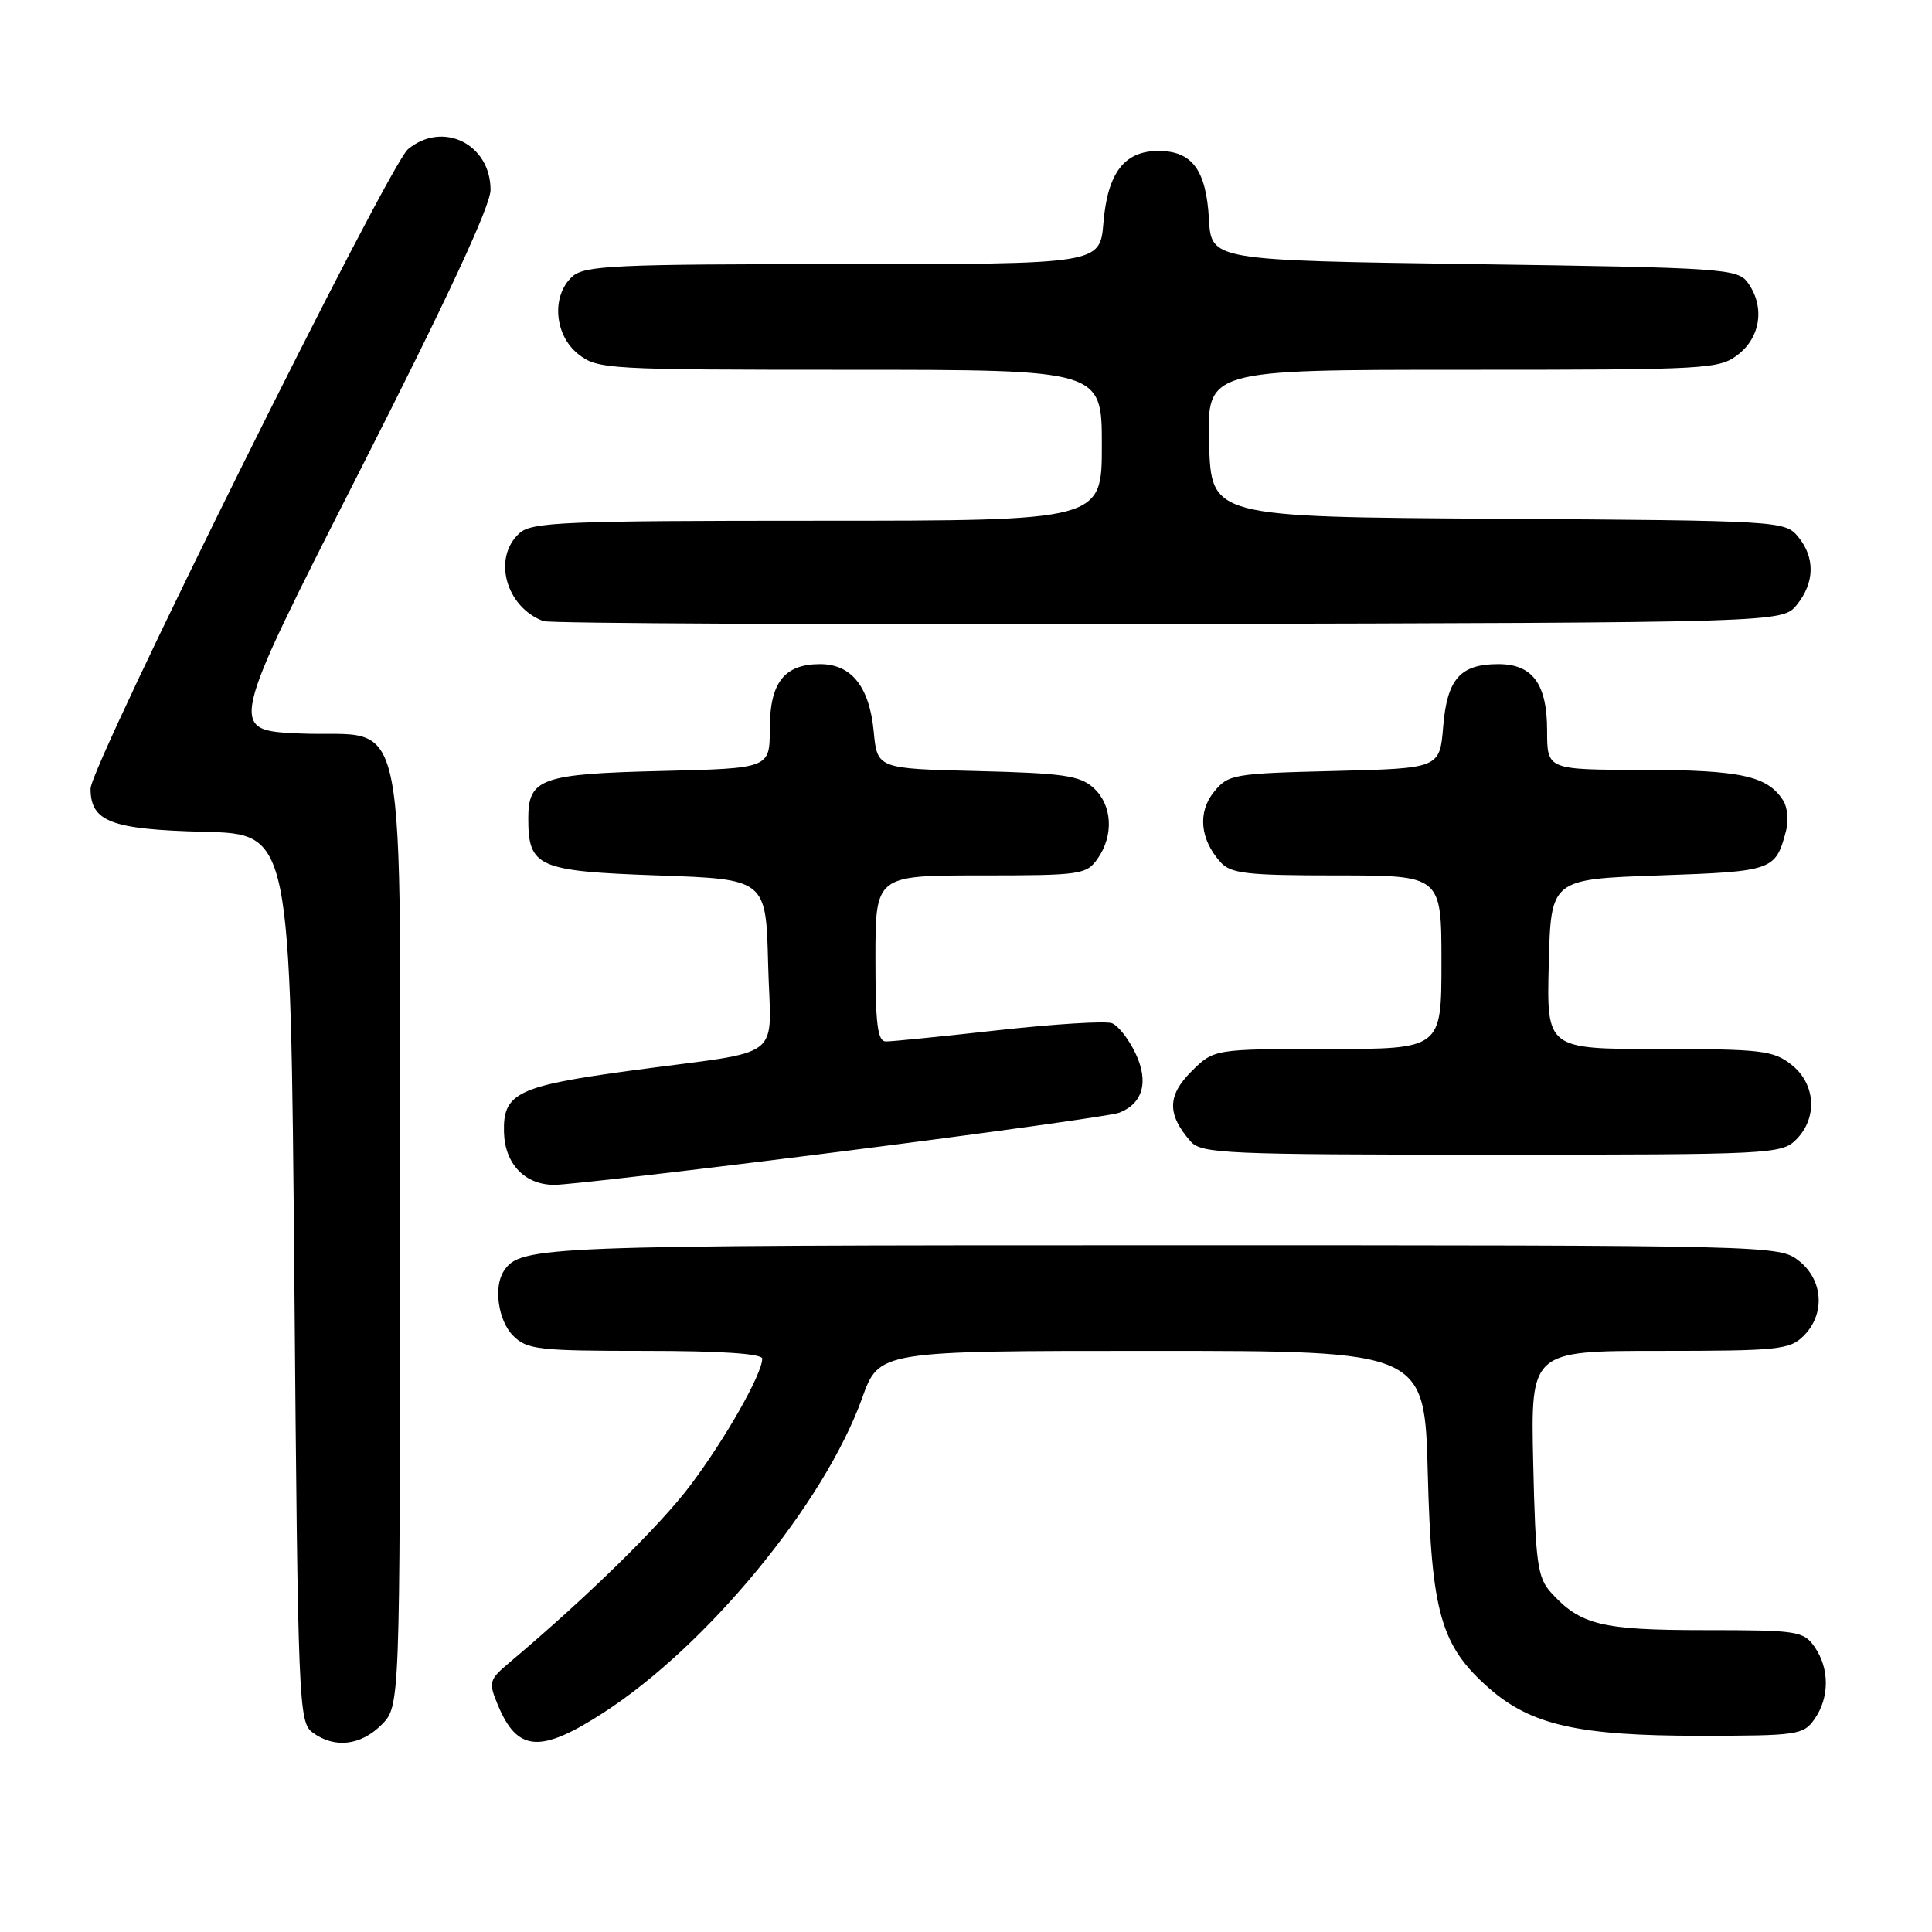 <?xml version="1.0" encoding="UTF-8" standalone="no"?>
<!DOCTYPE svg PUBLIC "-//W3C//DTD SVG 1.1//EN" "http://www.w3.org/Graphics/SVG/1.1/DTD/svg11.dtd" >
<svg xmlns="http://www.w3.org/2000/svg" xmlns:xlink="http://www.w3.org/1999/xlink" version="1.1" viewBox="0 0 256 256">
 <g >
 <path fill="currentColor"
d=" M 50.55 228.55 C 53.00 226.09 53.00 226.09 53.00 164.16 C 53.00 90.75 54.40 97.83 39.73 97.19 C 30.20 96.77 30.20 96.77 47.60 62.54 C 59.24 39.65 65.00 27.27 65.00 25.16 C 65.00 19.09 58.70 15.97 54.08 19.75 C 51.49 21.87 12.00 101.41 12.00 104.50 C 12.00 108.88 14.71 109.91 27.04 110.22 C 38.50 110.50 38.50 110.50 39.00 169.33 C 39.48 226.11 39.57 228.21 41.44 229.58 C 44.33 231.70 47.79 231.30 50.55 228.55 Z  M 79.95 226.95 C 93.73 218.05 109.25 199.17 114.24 185.25 C 116.48 179.00 116.48 179.00 152.62 179.00 C 188.77 179.00 188.77 179.00 189.19 195.25 C 189.67 213.74 190.91 218.08 197.32 223.71 C 202.86 228.57 209.17 230.00 225.12 230.00 C 238.21 230.00 238.96 229.89 240.44 227.78 C 242.43 224.94 242.43 221.06 240.44 218.22 C 238.97 216.12 238.19 216.00 225.89 216.00 C 212.20 216.00 209.41 215.32 205.50 211.00 C 203.73 209.04 203.46 207.10 203.16 193.90 C 202.82 179.00 202.82 179.00 219.91 179.00 C 235.67 179.00 237.16 178.84 239.00 177.00 C 241.88 174.12 241.59 169.61 238.37 167.07 C 235.75 165.01 235.17 165.00 153.80 165.00 C 71.51 165.00 68.97 165.10 66.77 168.40 C 65.36 170.50 66.01 175.01 68.00 177.00 C 69.83 178.83 71.33 179.00 85.50 179.00 C 95.50 179.00 101.00 179.37 101.00 180.03 C 101.00 182.04 96.14 190.61 91.51 196.77 C 87.47 202.15 77.93 211.50 67.57 220.24 C 64.79 222.58 64.71 222.88 65.95 225.88 C 68.54 232.14 71.57 232.37 79.95 226.95 Z  M 111.55 152.57 C 130.77 150.13 147.30 147.83 148.28 147.45 C 151.45 146.23 152.25 143.33 150.46 139.57 C 149.57 137.69 148.17 135.90 147.34 135.58 C 146.52 135.26 139.76 135.68 132.33 136.50 C 124.89 137.33 118.18 138.00 117.40 138.00 C 116.28 138.00 116.00 135.78 116.00 127.00 C 116.00 116.00 116.00 116.00 129.94 116.00 C 143.22 116.00 143.96 115.89 145.44 113.78 C 147.62 110.67 147.38 106.66 144.90 104.40 C 143.10 102.77 140.89 102.45 129.52 102.17 C 116.24 101.85 116.24 101.85 115.77 96.91 C 115.20 90.99 112.82 88.00 108.67 88.00 C 103.92 88.00 102.00 90.46 102.00 96.56 C 102.00 101.81 102.00 101.81 87.65 102.16 C 71.73 102.54 70.00 103.15 70.00 108.43 C 70.00 114.90 71.24 115.44 87.17 116.00 C 101.50 116.50 101.50 116.50 101.78 127.72 C 102.11 140.85 104.43 139.04 83.67 141.85 C 68.55 143.90 66.63 144.83 66.78 150.04 C 66.90 154.24 69.55 157.00 73.46 157.00 C 75.19 157.00 92.33 155.01 111.55 152.57 Z  M 238.00 151.00 C 240.88 148.12 240.59 143.61 237.37 141.07 C 234.97 139.19 233.39 139.00 219.83 139.00 C 204.93 139.00 204.93 139.00 205.22 127.75 C 205.50 116.50 205.50 116.50 219.79 116.00 C 234.96 115.47 235.26 115.37 236.66 110.10 C 237.01 108.77 236.85 106.97 236.30 106.10 C 234.25 102.82 230.67 102.03 217.75 102.01 C 205.00 102.00 205.00 102.00 205.00 96.83 C 205.00 90.63 203.08 88.00 198.54 88.00 C 193.49 88.00 191.75 89.96 191.23 96.26 C 190.77 101.81 190.77 101.81 176.79 102.16 C 163.39 102.49 162.74 102.60 160.85 104.94 C 158.67 107.63 159.01 111.23 161.73 114.25 C 163.09 115.76 165.24 116.00 177.15 116.00 C 191.00 116.00 191.00 116.00 191.00 127.50 C 191.00 139.00 191.00 139.00 175.92 139.00 C 160.85 139.00 160.85 139.00 157.85 141.99 C 154.66 145.18 154.64 147.68 157.77 151.25 C 159.19 152.86 162.39 153.00 197.65 153.00 C 234.67 153.00 236.07 152.93 238.00 151.00 Z  M 238.09 80.14 C 240.47 77.20 240.53 73.86 238.25 71.11 C 236.53 69.03 235.83 68.98 198.50 68.74 C 160.50 68.50 160.50 68.50 160.21 58.75 C 159.93 49.00 159.93 49.00 193.83 49.00 C 226.61 49.00 227.82 48.93 230.37 46.93 C 233.33 44.59 233.85 40.55 231.58 37.44 C 230.24 35.60 228.34 35.47 195.33 35.00 C 160.50 34.50 160.50 34.50 160.19 29.01 C 159.82 22.51 157.96 20.00 153.50 20.00 C 148.98 20.00 146.76 22.90 146.21 29.52 C 145.75 35.00 145.75 35.00 111.70 35.00 C 81.43 35.00 77.46 35.18 75.83 36.65 C 73.03 39.19 73.44 44.41 76.63 46.93 C 79.18 48.93 80.39 49.00 112.63 49.00 C 146.00 49.00 146.00 49.00 146.00 59.00 C 146.00 69.00 146.00 69.00 108.33 69.00 C 74.68 69.00 70.46 69.18 68.83 70.65 C 65.23 73.91 67.01 80.43 72.00 82.30 C 72.83 82.61 110.10 82.78 154.84 82.68 C 236.18 82.50 236.18 82.50 238.09 80.14 Z "/>
</g>
</svg>